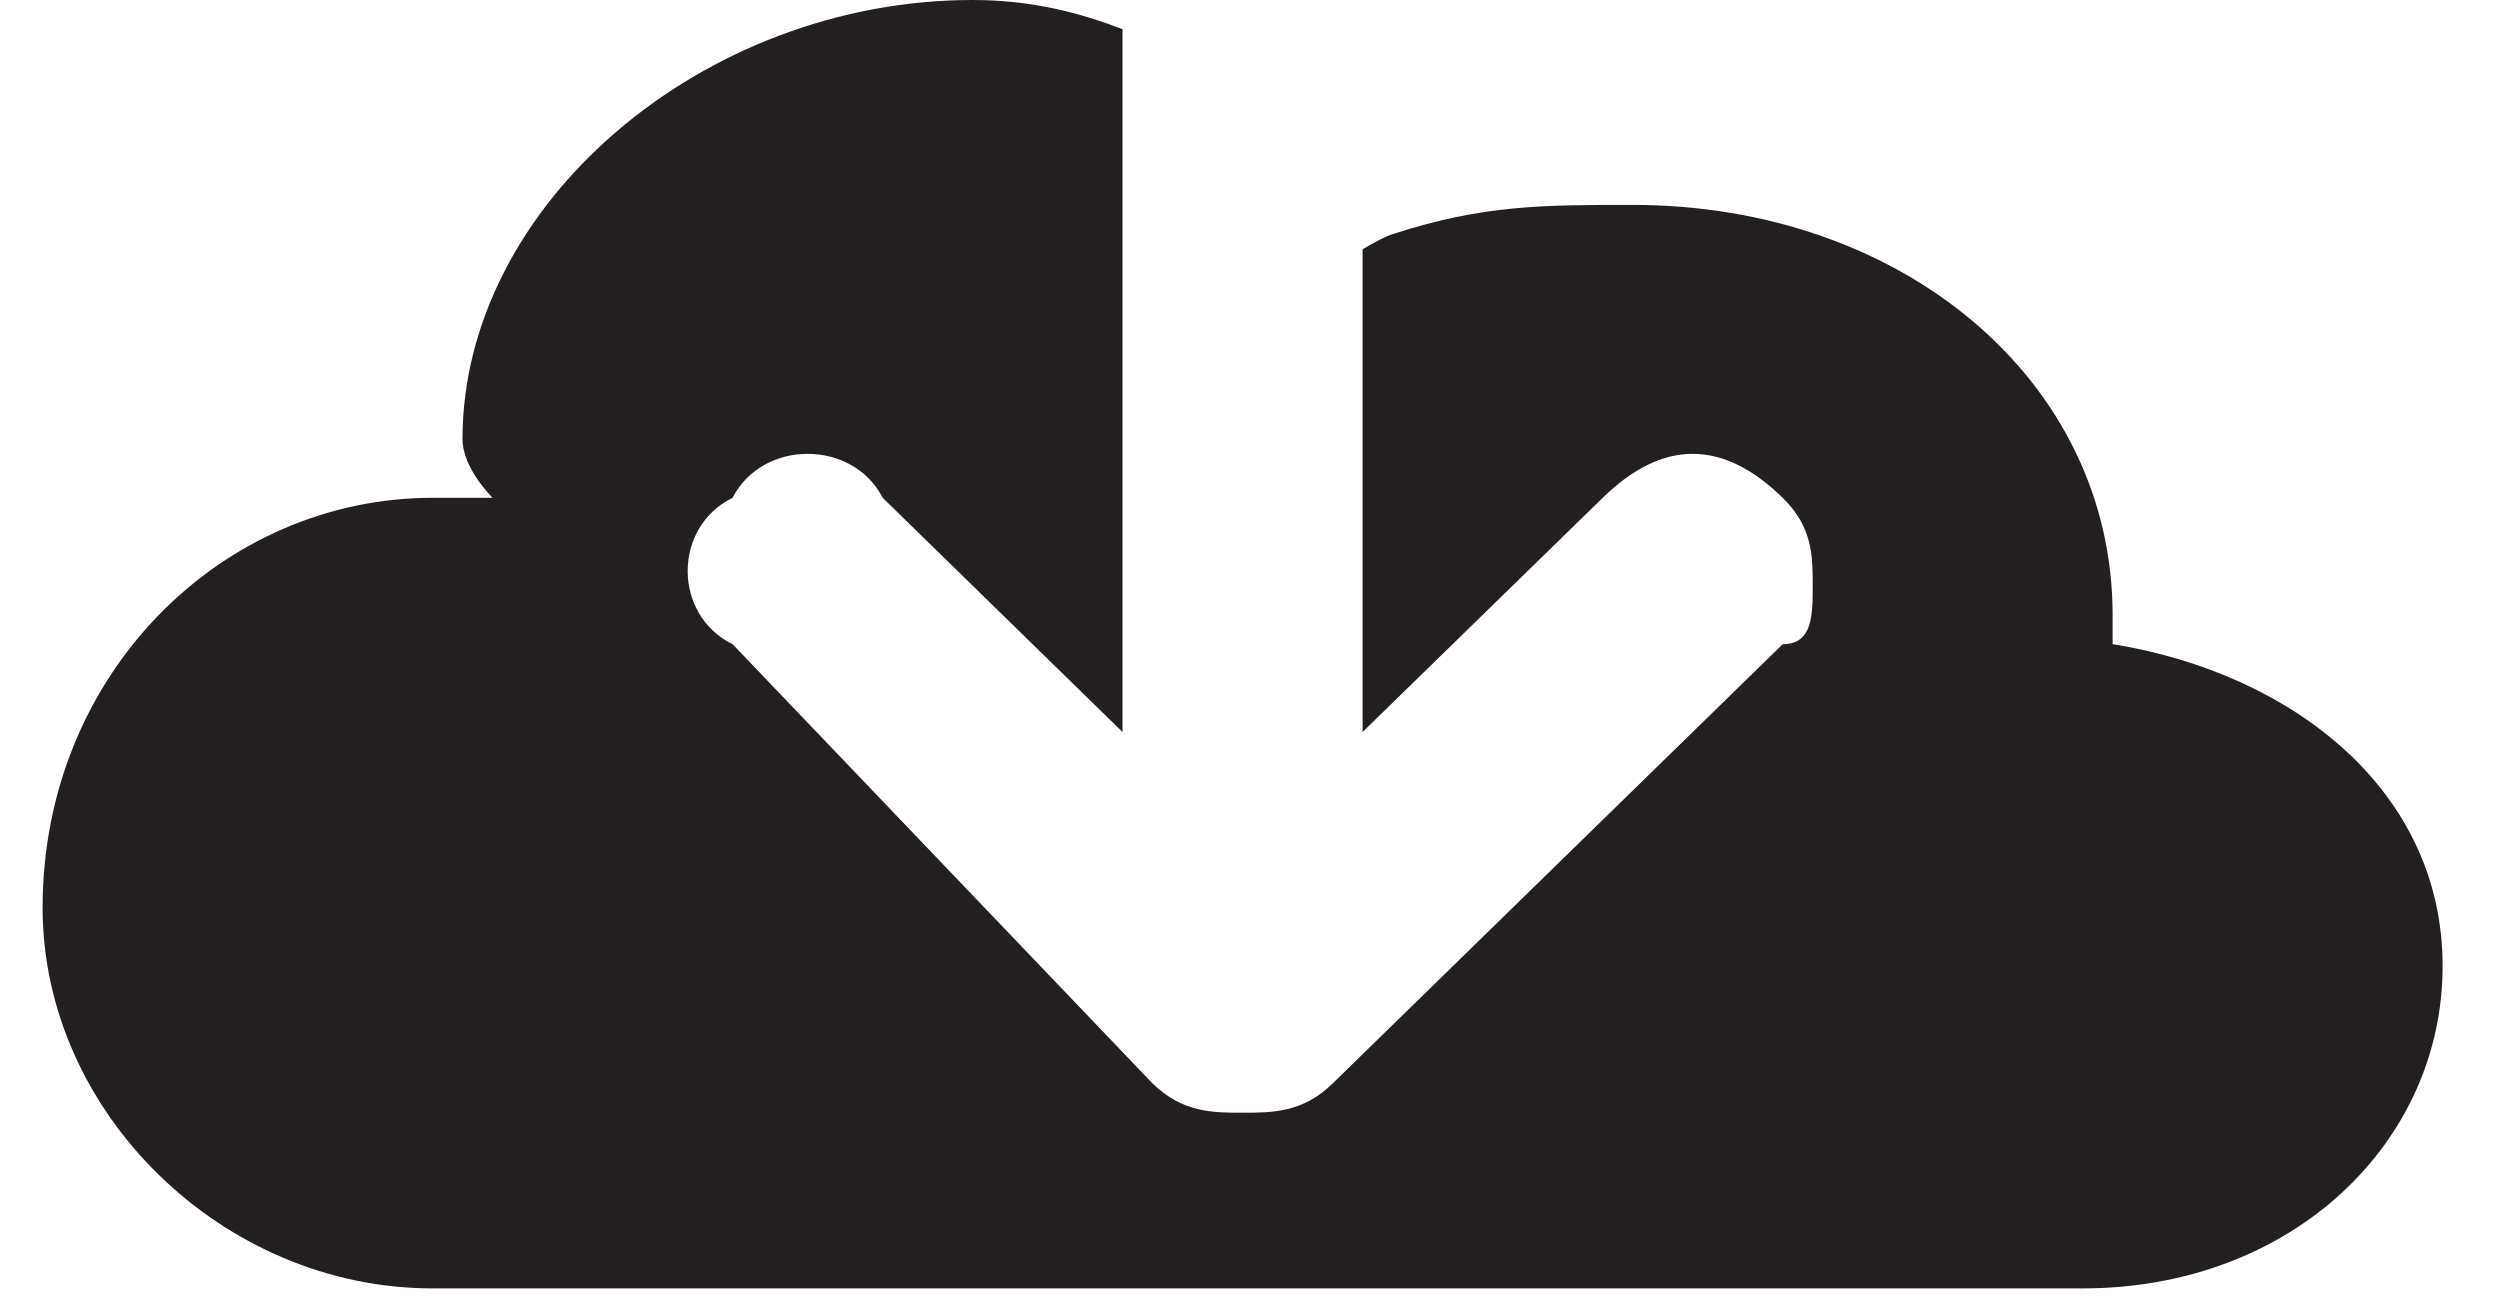 <svg width="25" height="13" viewBox="0 0 25 13" fill="none" xmlns="http://www.w3.org/2000/svg">
<path d="M20.7 6.441C20.7 6.441 20.7 6.441 20.7 6.149C20.7 3.807 18.599 2.049 15.9 2.049C14.999 2.049 14.399 2.049 13.499 2.342C13.499 2.342 13.441 2.351 13.2 2.493C13.2 7.763 13.2 7.32 13.2 7.32C15.601 4.978 15.601 4.978 15.601 4.978C16.201 4.392 16.801 4.392 17.401 4.978C17.701 5.271 17.701 5.564 17.701 5.855C17.701 6.149 17.701 6.442 17.401 6.442C12.9 10.835 12.9 10.835 12.9 10.835C12.601 11.127 12.3 11.127 11.999 11.127C11.7 11.127 11.401 11.127 11.1 10.835C6.9 6.442 6.9 6.442 6.9 6.442C6.301 6.149 6.301 5.271 6.9 4.978C7.2 4.392 8.1 4.392 8.401 4.978C10.799 7.32 10.799 7.32 10.799 7.32C10.799 0.292 10.799 0.292 10.799 0.292C10.379 0.131 9.899 -8.65074e-08 9.3 -8.65074e-08C6.599 -8.65074e-08 4.199 2.05 4.199 4.392C4.199 4.684 4.5 4.978 4.5 4.978C4.199 4.978 3.9 4.978 3.9 4.978C1.8 4.978 3.02294e-08 6.734 3.02294e-08 9.078C3.02294e-08 11.126 1.8 12.884 3.9 12.884C20.399 12.884 20.399 12.884 20.399 12.884C22.5 12.884 24 11.42 24 9.662C24.001 7.905 22.501 6.734 20.7 6.441Z" transform="translate(0.426)" fill="#231F20"/>
</svg>
